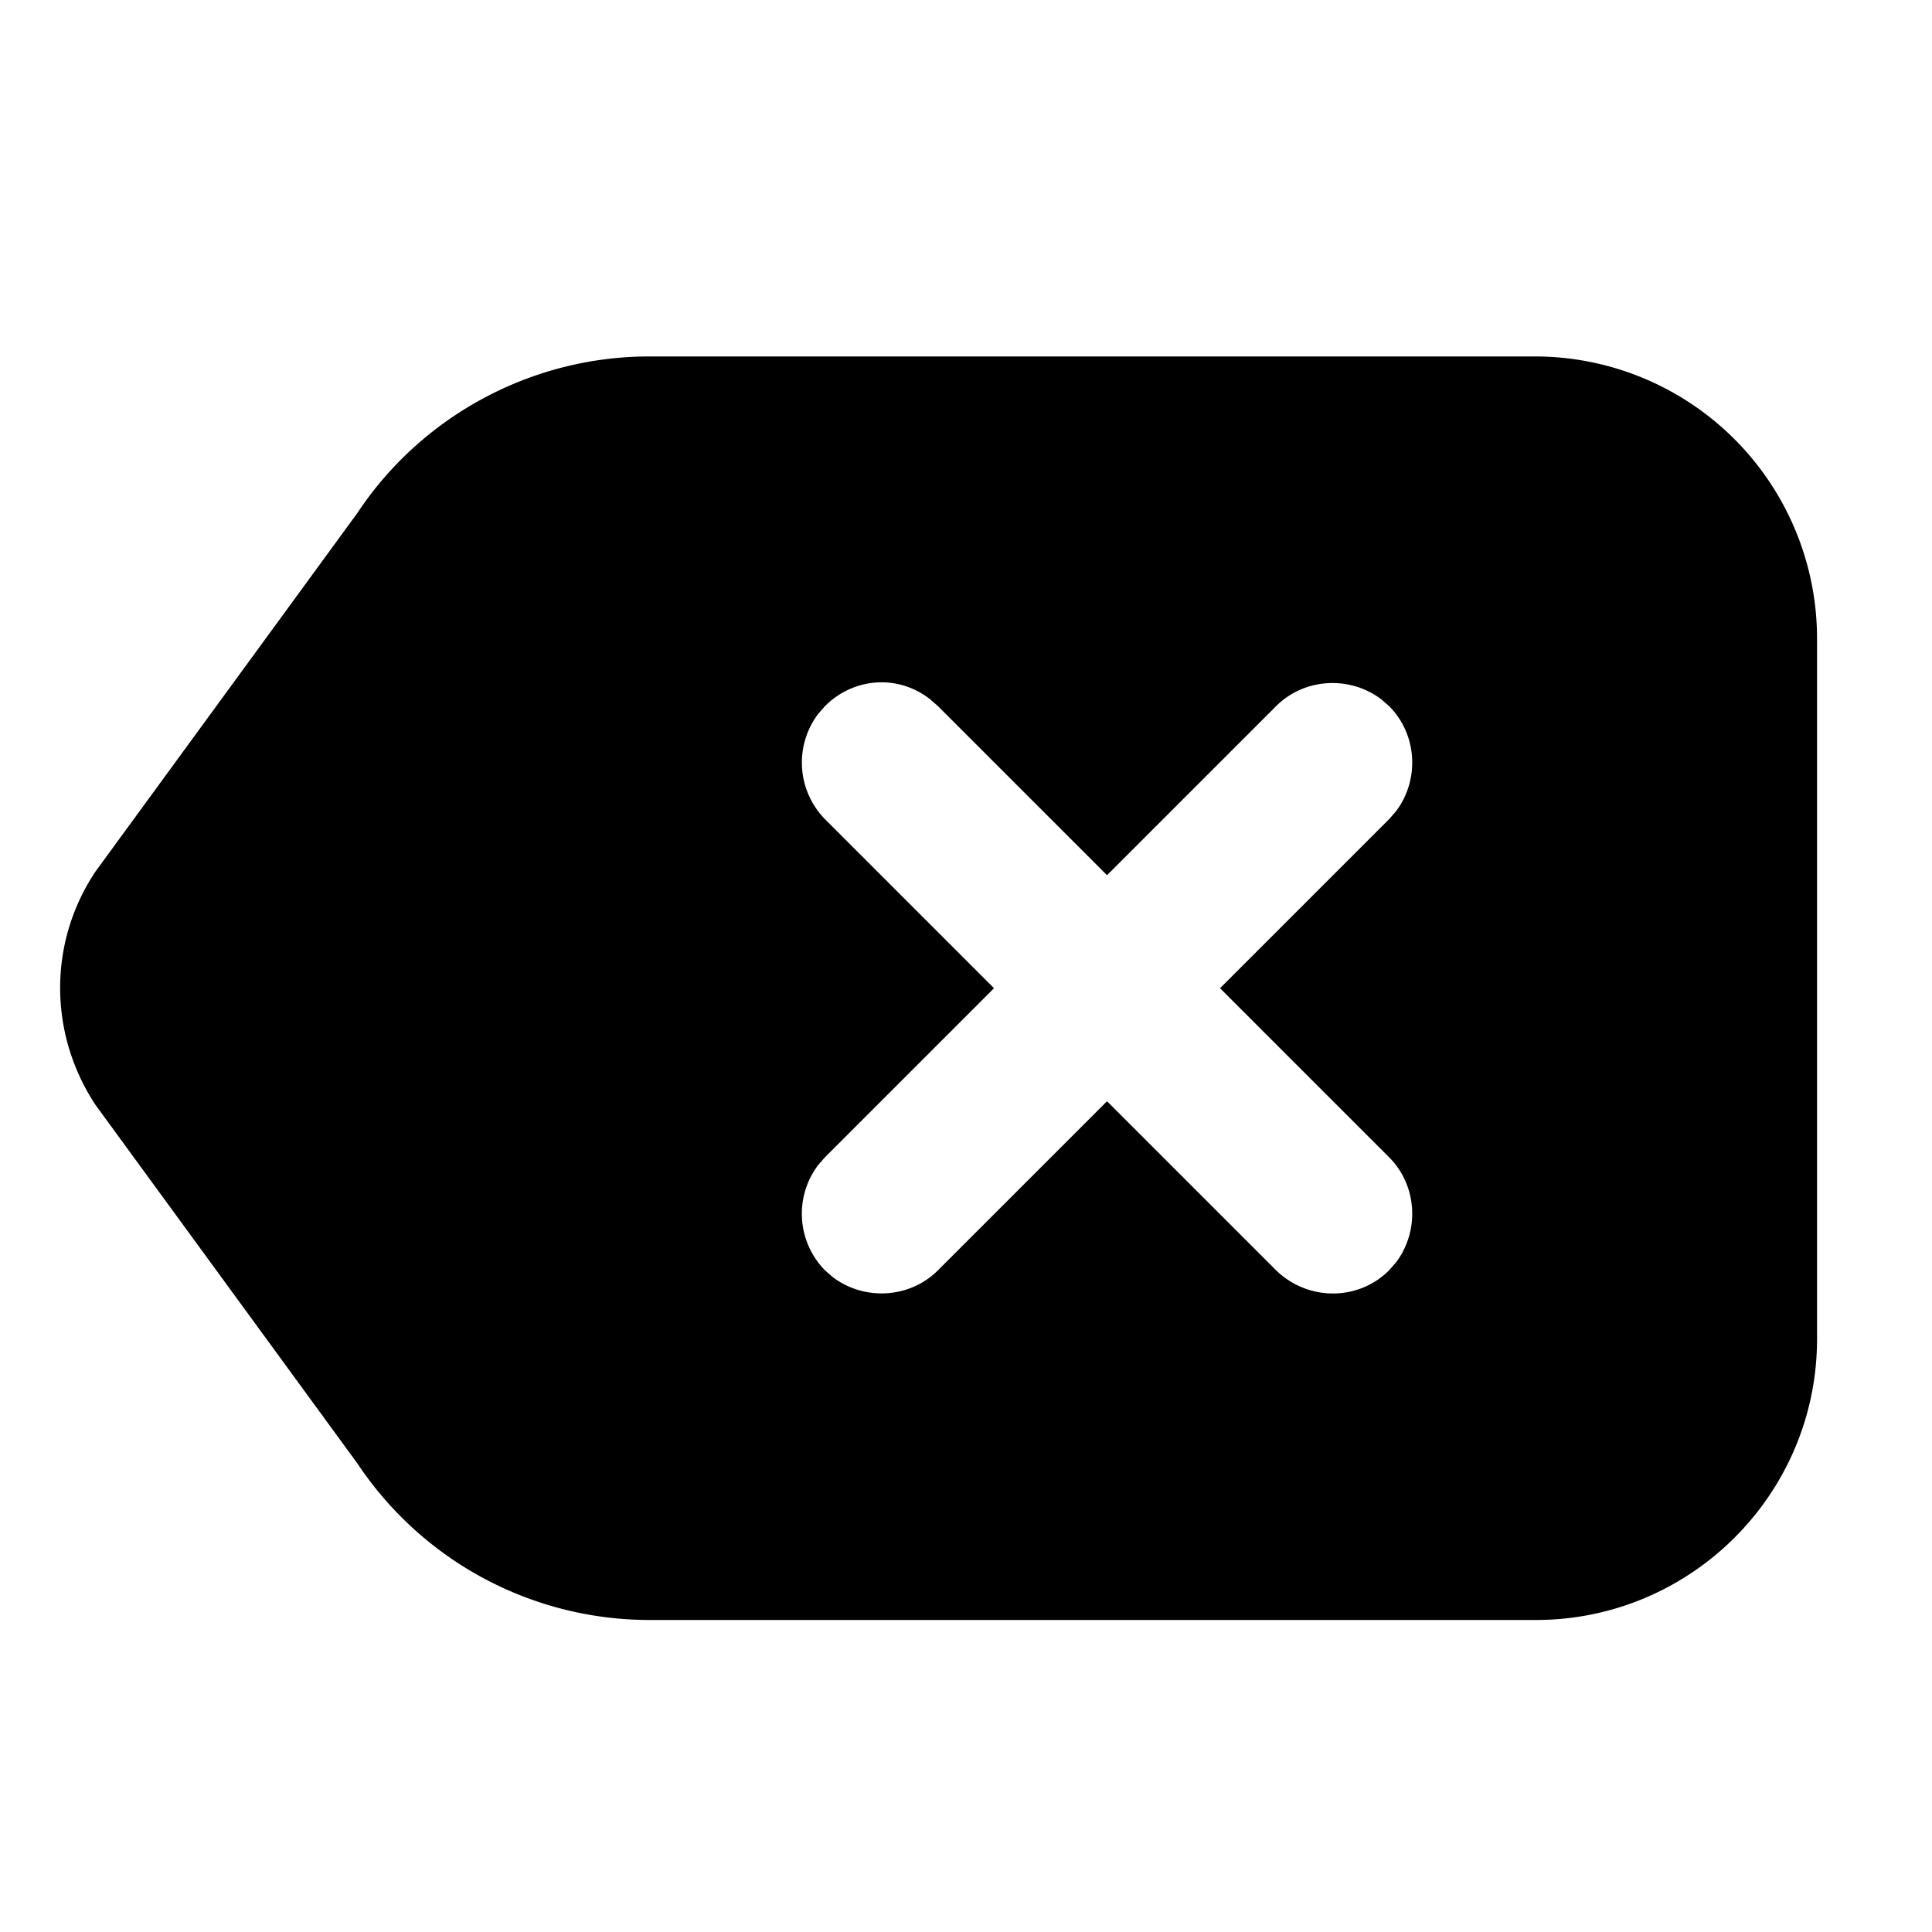 <svg t="1719121078945" class="icon" viewBox="0 0 1024 1024" version="1.1"
    xmlns="http://www.w3.org/2000/svg" p-id="40790" width="200" height="200">
    <path d="M813.568 188.928H344.064c-61.952 0-120.32 31.232-154.624 82.944L50.688 461.824c-25.088 37.376-25.088 86.016 0 123.904l138.752 189.952a186.01 186.01 0 0 0 154.624 82.944h470.016c81.92 0 148.992-66.56 148.992-148.992V337.92a149.555 149.555 0 0 0-149.504-148.992z m-77.312 424.448c14.848 14.848 16.384 38.912 3.584 55.808l-3.584 4.096c-16.384 16.384-43.008 16.384-59.904 0l-89.6-89.6-89.6 89.6c-14.848 14.848-38.912 16.384-55.808 3.584l-4.096-3.584a42.803 42.803 0 0 1-3.584-55.808l3.584-4.096 89.6-89.6-89.6-89.6a42.854 42.854 0 0 1-3.584-55.808l3.584-4.096c15.36-15.36 38.912-16.896 55.808-3.584l4.096 3.584 89.6 89.6 89.6-89.6c14.848-14.848 38.912-16.384 55.808-3.584l4.096 3.584c14.848 14.848 16.384 38.912 3.584 55.808l-3.584 4.096-89.6 89.6 89.6 89.6z" p-id="40791"></path>
</svg>